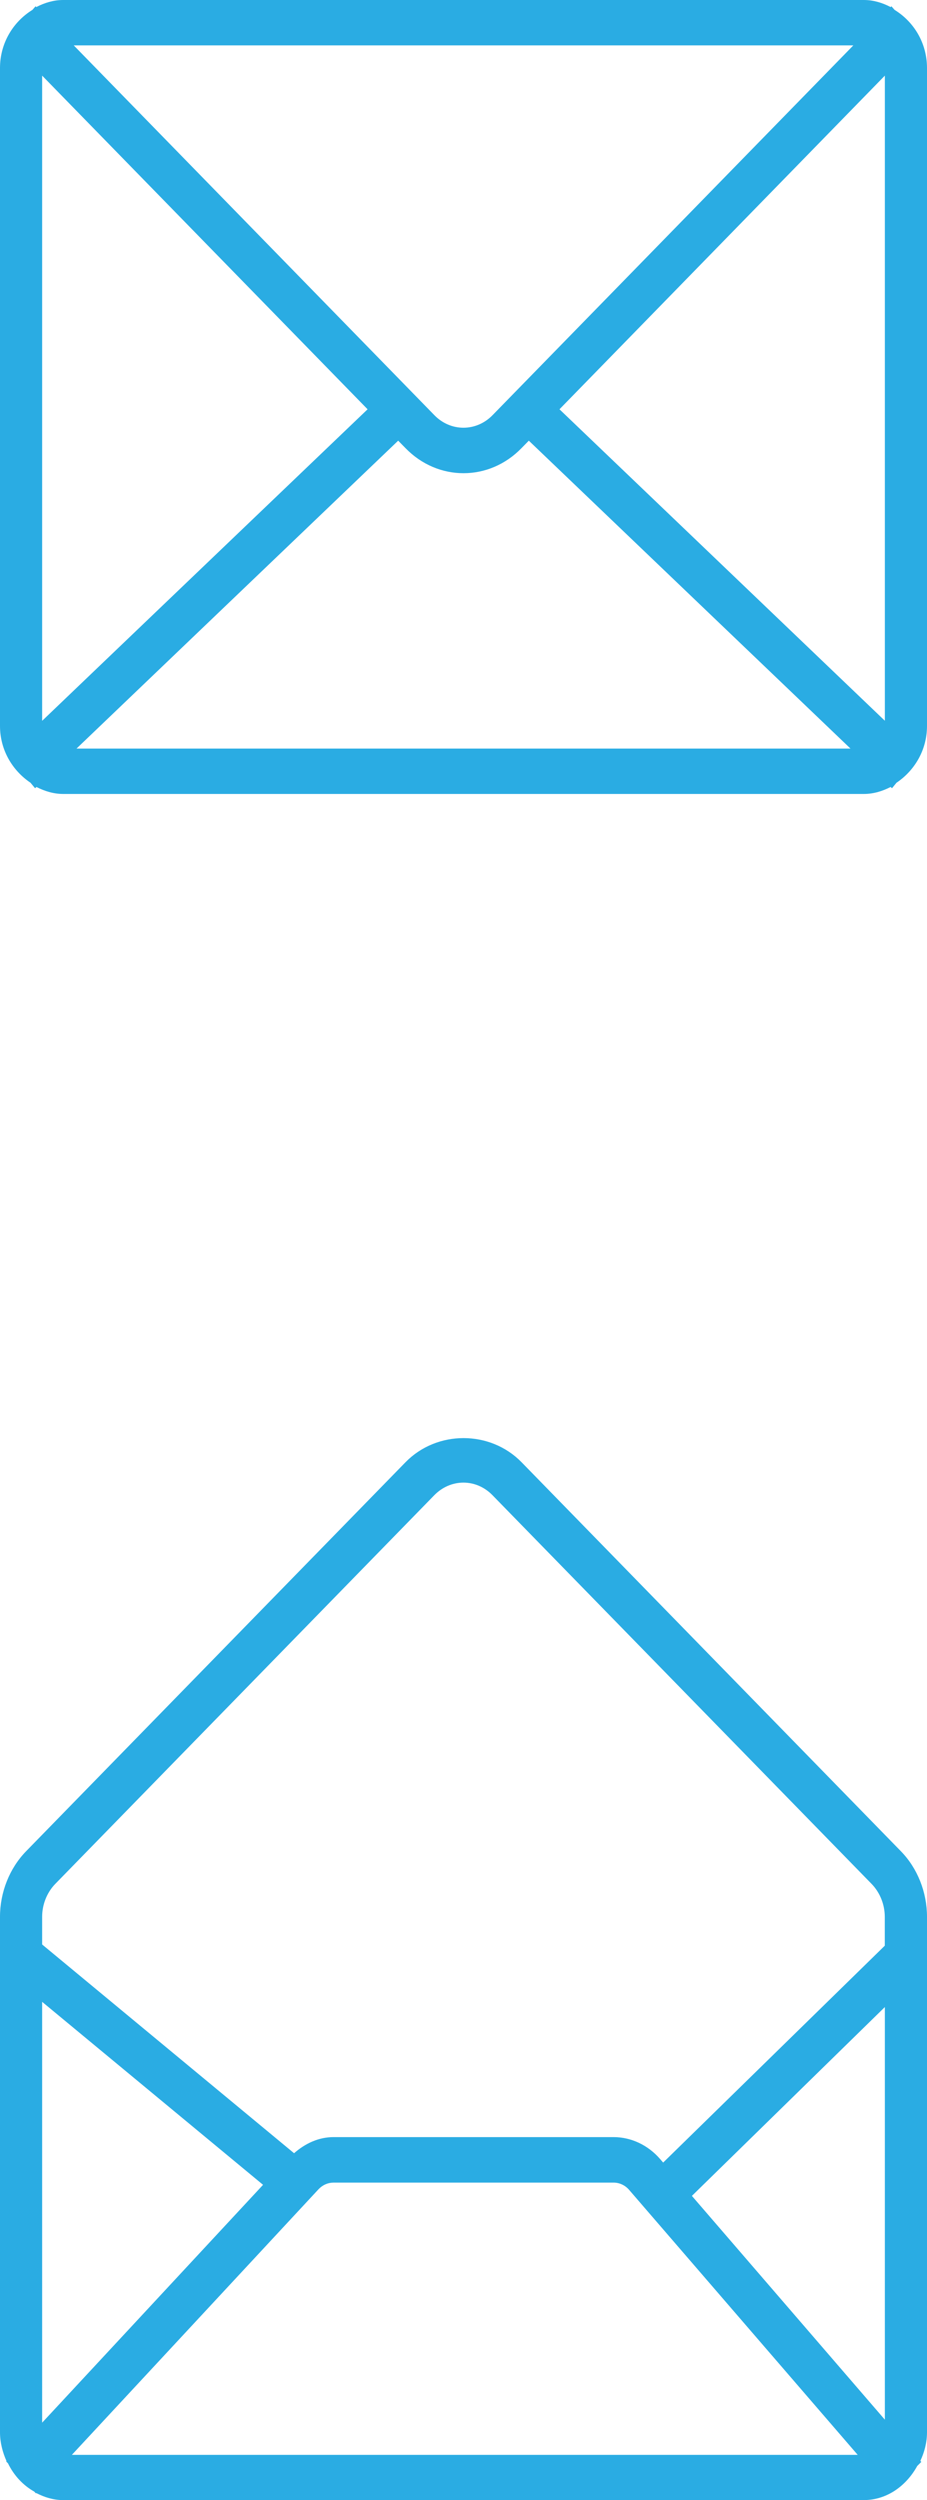 <?xml version="1.0" encoding="utf-8"?>
<!-- Generator: Adobe Illustrator 16.0.0, SVG Export Plug-In . SVG Version: 6.00 Build 0)  -->
<!DOCTYPE svg PUBLIC "-//W3C//DTD SVG 1.1//EN" "http://www.w3.org/Graphics/SVG/1.1/DTD/svg11.dtd">
<svg version="1.1" id="Layer_1" xmlns="http://www.w3.org/2000/svg" xmlns:xlink="http://www.w3.org/1999/xlink" x="0px" y="0px"
	 width="13px" height="35.045px" viewBox="0 0 13 35.045" enable-background="new 0 0 13 35.045" xml:space="preserve">
<g>
	<g>
		<path fill="#2AACE3" d="M13,26.869c0-0.347-0.134-0.683-0.367-0.921l-5.318-5.451c-0.441-0.452-1.188-0.452-1.629,0l-5.319,5.451
			C0.134,26.187,0,26.522,0,26.869v7.222c0,0.146,0.036,0.281,0.091,0.406l-0.005,0.005l0.026,0.027
			c0.083,0.17,0.21,0.307,0.368,0.396l0.024,0.025l0.004-0.005c0.116,0.06,0.241,0.099,0.377,0.099h11.227
			c0.324,0,0.596-0.197,0.751-0.478l0.057-0.057l-0.013-0.015C12.964,34.372,13,34.237,13,34.091V26.869z M0.774,26.408l5.317-5.45
			c0.111-0.113,0.256-0.176,0.408-0.176s0.297,0.063,0.407,0.176l5.318,5.45c0.116,0.12,0.184,0.288,0.184,0.461v0.404l-3.108,3.04
			l-0.045-0.052c-0.168-0.193-0.404-0.305-0.65-0.305H4.677c-0.207,0-0.396,0.088-0.553,0.226l-3.533-2.926v-0.388
			C0.591,26.696,0.658,26.528,0.774,26.408z M0.591,28.06l3.098,2.565l-3.098,3.334V28.06z M4.467,30.687
			c0.057-0.06,0.131-0.093,0.21-0.093h3.929c0.082,0,0.161,0.037,0.217,0.102l3.205,3.714H1.008L4.467,30.687z M9.703,30.78
			l2.706-2.647v5.784L9.703,30.78z"/>
	</g>
</g>
<g>
	<g>
		<path fill="#2AACE3" d="M12.546,0.139l-0.045-0.051L12.49,0.099C12.375,0.039,12.25,0,12.113,0H0.887
			C0.75,0,0.625,0.039,0.509,0.099l-0.01-0.011L0.454,0.139C0.188,0.303,0,0.6,0,0.954v9.221c0,0.342,0.177,0.628,0.428,0.797
			l0.064,0.077l0.019-0.018c0.115,0.059,0.24,0.098,0.376,0.098h11.227c0.136,0,0.261-0.039,0.376-0.098l0.019,0.018l0.063-0.077
			C12.823,10.803,13,10.517,13,10.175V0.954C13,0.6,12.813,0.303,12.546,0.139z M7.846,5.737l4.563-4.677v9.043L7.846,5.737z
			 M11.967,0.636L6.907,5.82c-0.229,0.234-0.587,0.234-0.815,0L1.034,0.636H11.967z M0.591,10.104V1.06l4.564,4.677L0.591,10.104z
			 M1.073,10.493l4.511-4.316l0.102,0.104C5.914,6.516,6.207,6.633,6.5,6.633s0.586-0.117,0.814-0.352l0.102-0.104l4.511,4.316
			H1.073z"/>
	</g>
</g>
</svg>

